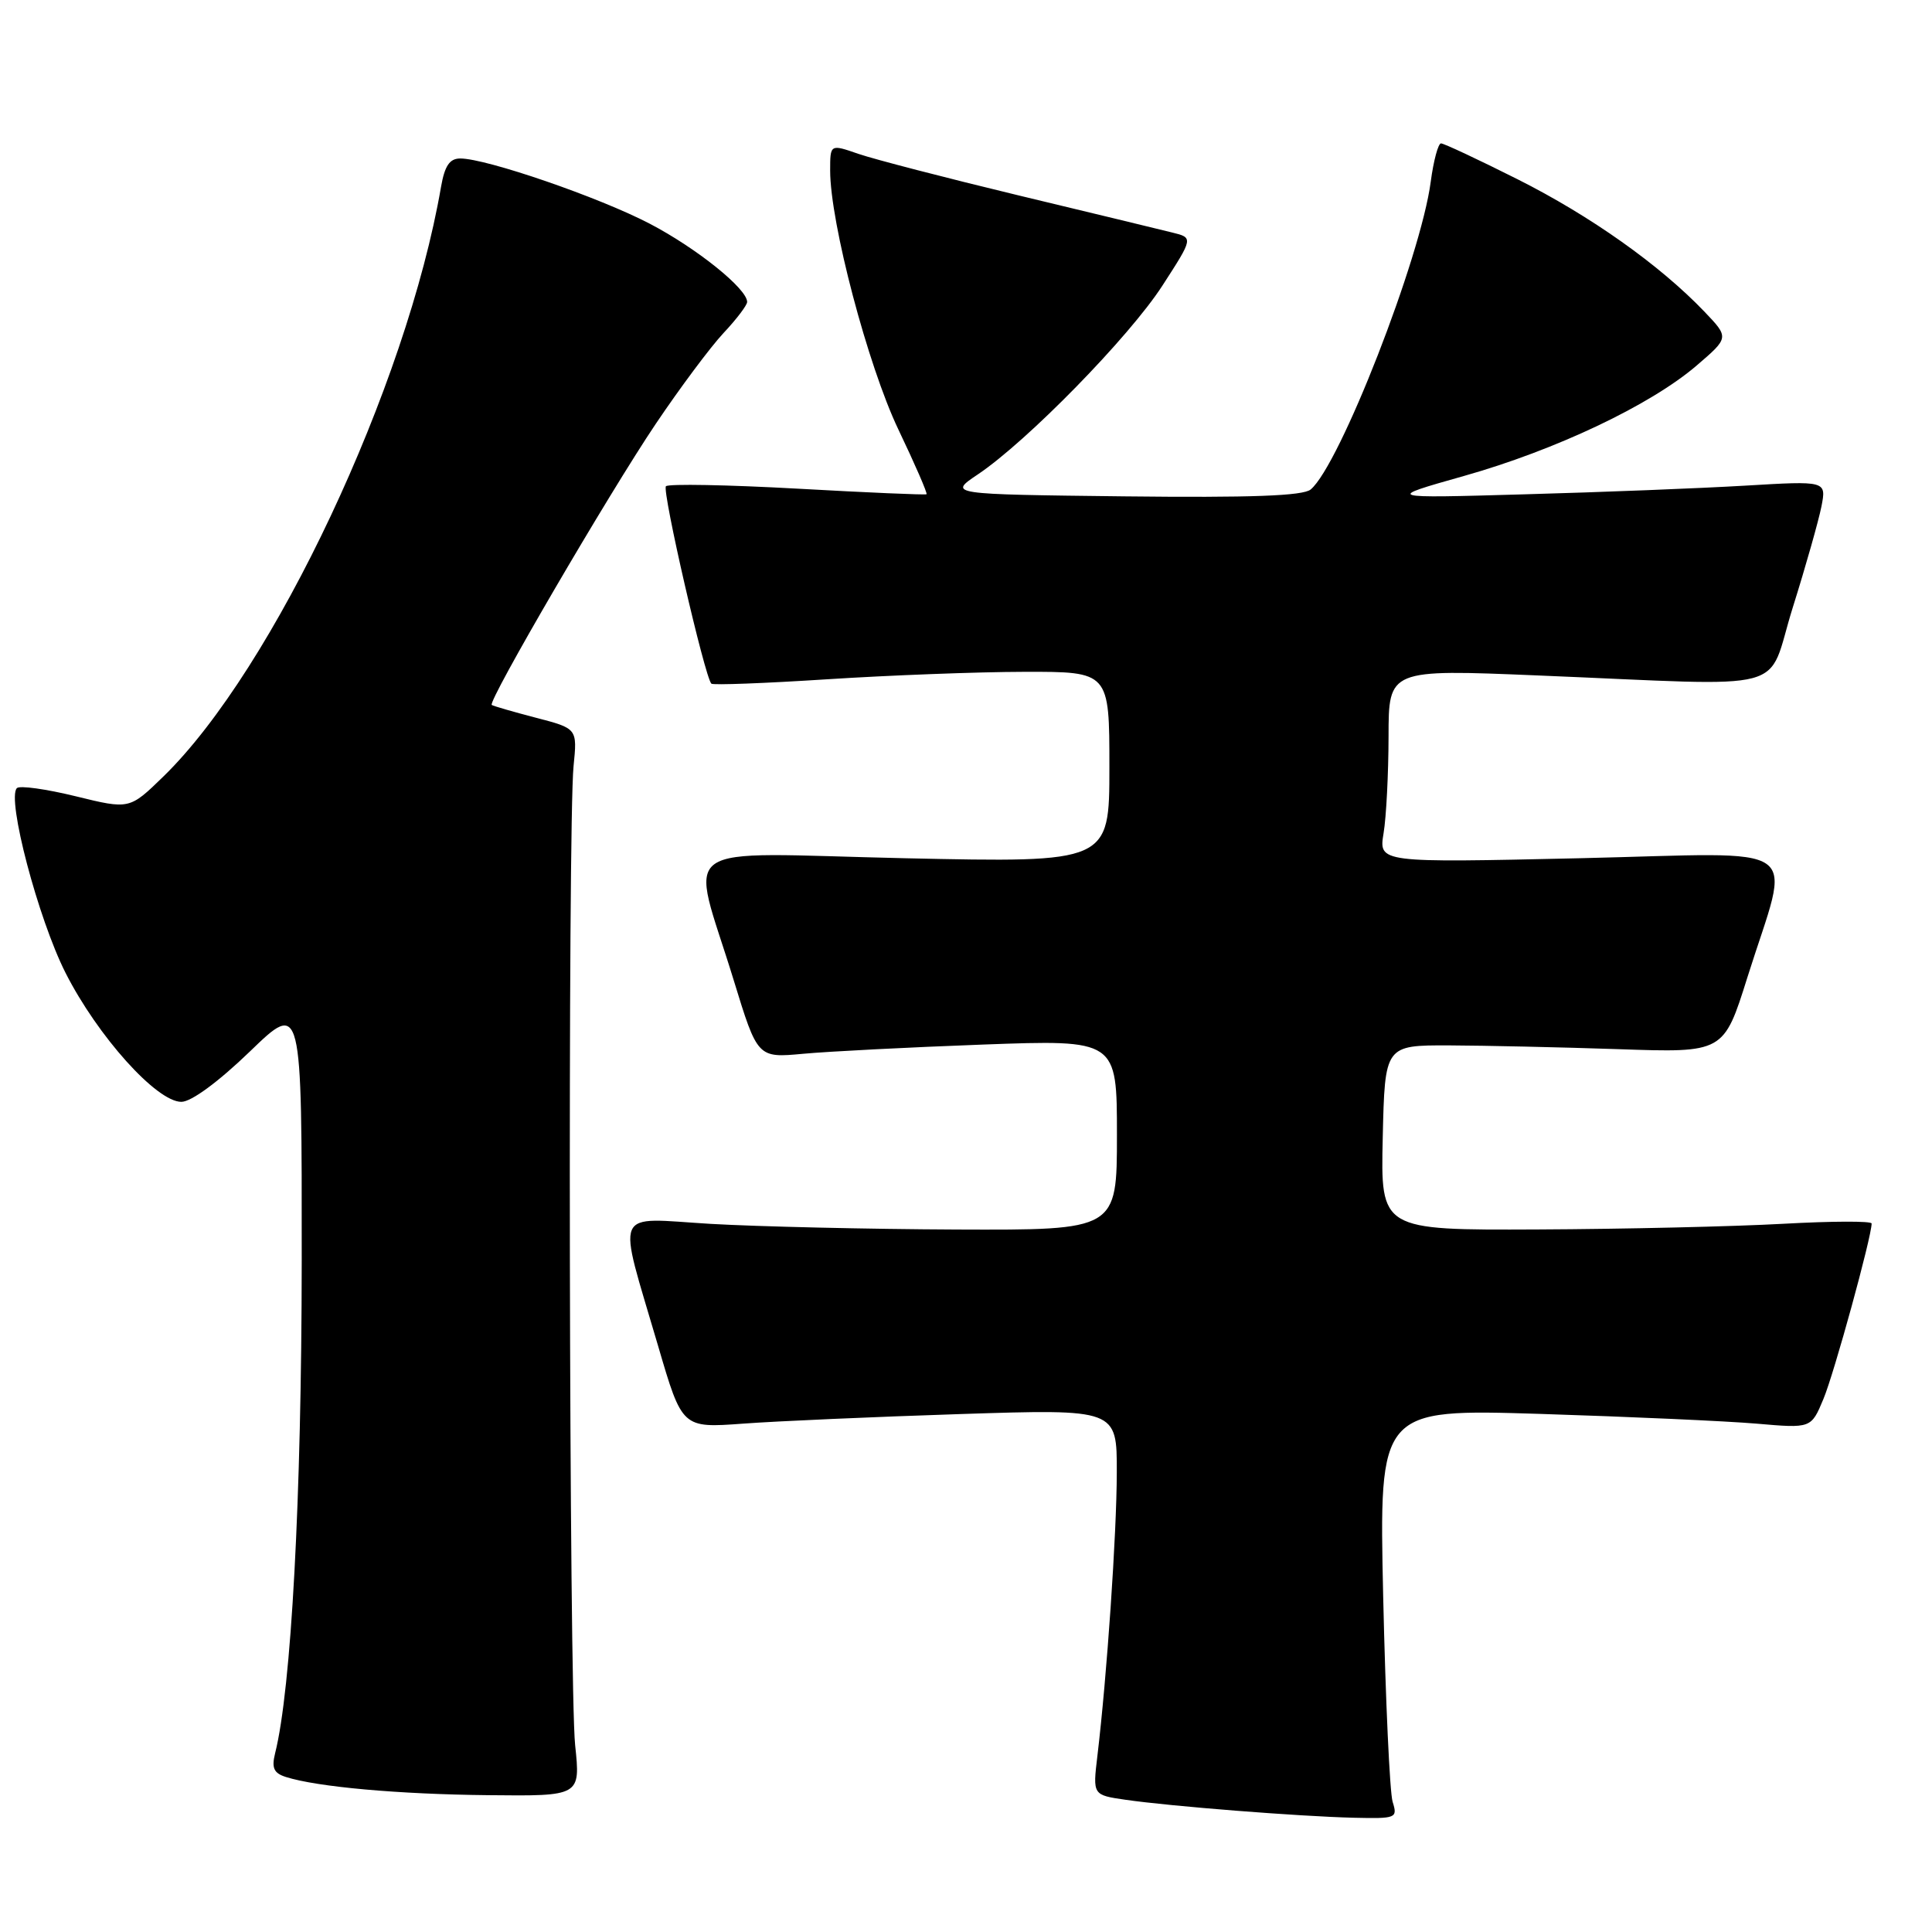 <?xml version="1.0" encoding="UTF-8" standalone="no"?>
<!DOCTYPE svg PUBLIC "-//W3C//DTD SVG 1.1//EN" "http://www.w3.org/Graphics/SVG/1.1/DTD/svg11.dtd" >
<svg xmlns="http://www.w3.org/2000/svg" xmlns:xlink="http://www.w3.org/1999/xlink" version="1.1" viewBox="0 0 256 256">
 <g >
 <path fill="currentColor"
d=" M 184.53 238.75 C 184.15 237.51 183.59 225.29 183.28 211.59 C 182.73 186.69 182.73 186.69 204.12 187.35 C 215.88 187.72 228.76 188.30 232.75 188.64 C 239.99 189.27 239.99 189.27 241.61 185.38 C 243.02 182.03 248.00 163.89 248.00 162.12 C 248.00 161.78 242.71 161.80 236.25 162.16 C 229.79 162.52 215.15 162.86 203.72 162.91 C 182.94 163.00 182.94 163.00 183.22 150.75 C 183.50 138.50 183.50 138.50 192.00 138.52 C 196.68 138.54 206.78 138.76 214.45 139.02 C 228.40 139.50 228.40 139.50 231.54 129.50 C 237.31 111.17 239.92 113.02 209.31 113.72 C 182.69 114.32 182.69 114.32 183.33 110.41 C 183.69 108.26 183.98 102.49 183.99 97.59 C 184.00 88.68 184.00 88.68 203.75 89.50 C 238.17 90.91 233.93 92.04 237.55 80.50 C 239.28 75.00 240.98 68.97 241.35 67.11 C 242.01 63.71 242.01 63.71 231.25 64.35 C 225.34 64.70 212.18 65.22 202.00 65.50 C 183.50 66.03 183.50 66.03 193.94 63.08 C 206.13 59.64 218.70 53.68 224.82 48.43 C 229.13 44.73 229.13 44.73 225.82 41.27 C 219.92 35.11 210.75 28.61 201.08 23.75 C 195.88 21.14 191.32 19.00 190.94 19.00 C 190.57 19.00 189.95 21.28 189.58 24.08 C 188.25 34.16 177.51 61.67 173.67 64.86 C 172.65 65.71 165.76 65.96 148.95 65.77 C 125.64 65.50 125.64 65.50 129.57 62.86 C 136.11 58.47 149.62 44.65 154.01 37.87 C 158.13 31.50 158.13 31.50 155.32 30.81 C 153.77 30.42 144.62 28.21 135.00 25.90 C 125.38 23.58 115.81 21.10 113.75 20.39 C 110.00 19.09 110.00 19.09 110.00 22.60 C 110.00 29.50 114.99 48.42 119.03 56.89 C 121.24 61.51 122.92 65.38 122.77 65.49 C 122.62 65.60 114.93 65.27 105.67 64.75 C 96.42 64.24 88.57 64.09 88.24 64.43 C 87.69 64.98 93.38 89.71 94.26 90.59 C 94.47 90.80 101.36 90.54 109.57 90.01 C 117.78 89.48 129.56 89.03 135.75 89.02 C 147.00 89.00 147.00 89.00 147.00 101.66 C 147.00 114.31 147.00 114.31 119.89 113.72 C 88.70 113.03 91.45 111.07 97.21 129.85 C 100.38 140.19 100.38 140.19 106.44 139.63 C 109.77 139.32 120.49 138.77 130.25 138.41 C 148.00 137.76 148.00 137.76 148.00 150.38 C 148.00 163.00 148.00 163.00 126.75 162.92 C 115.06 162.87 100.40 162.53 94.17 162.17 C 81.03 161.39 81.75 159.73 87.21 178.37 C 90.39 189.23 90.39 189.23 98.45 188.64 C 102.88 188.31 115.84 187.74 127.25 187.37 C 148.00 186.70 148.00 186.70 147.98 195.10 C 147.97 203.25 146.67 222.13 145.41 232.67 C 144.79 237.85 144.79 237.85 149.14 238.48 C 155.06 239.34 172.18 240.69 179.37 240.86 C 185.02 240.99 185.21 240.92 184.53 238.75 Z  M 76.21 231.25 C 75.41 223.66 75.22 109.25 76.00 101.51 C 76.50 96.53 76.50 96.53 71.00 95.10 C 67.97 94.31 65.35 93.55 65.16 93.41 C 64.58 92.97 80.65 65.44 86.88 56.18 C 90.09 51.41 94.13 45.99 95.86 44.14 C 97.59 42.30 99.00 40.44 99.00 40.01 C 99.00 38.26 92.31 32.89 86.11 29.65 C 79.39 26.14 64.45 21.00 60.99 21.00 C 59.58 21.00 58.93 21.96 58.44 24.75 C 53.89 51.17 36.22 88.70 21.66 102.88 C 17.16 107.26 17.16 107.26 10.03 105.51 C 6.11 104.55 2.60 104.06 2.24 104.43 C 0.86 105.81 5.05 121.72 8.68 128.90 C 12.93 137.29 20.75 146.00 24.03 146.00 C 25.34 146.00 28.92 143.37 33.10 139.34 C 40.00 132.67 40.00 132.67 39.98 167.09 C 39.96 198.53 38.60 223.79 36.45 232.33 C 35.97 234.27 36.28 234.95 37.88 235.46 C 42.04 236.78 52.82 237.75 64.71 237.87 C 76.92 238.00 76.92 238.00 76.21 231.25 Z "/>
</g>
</svg>